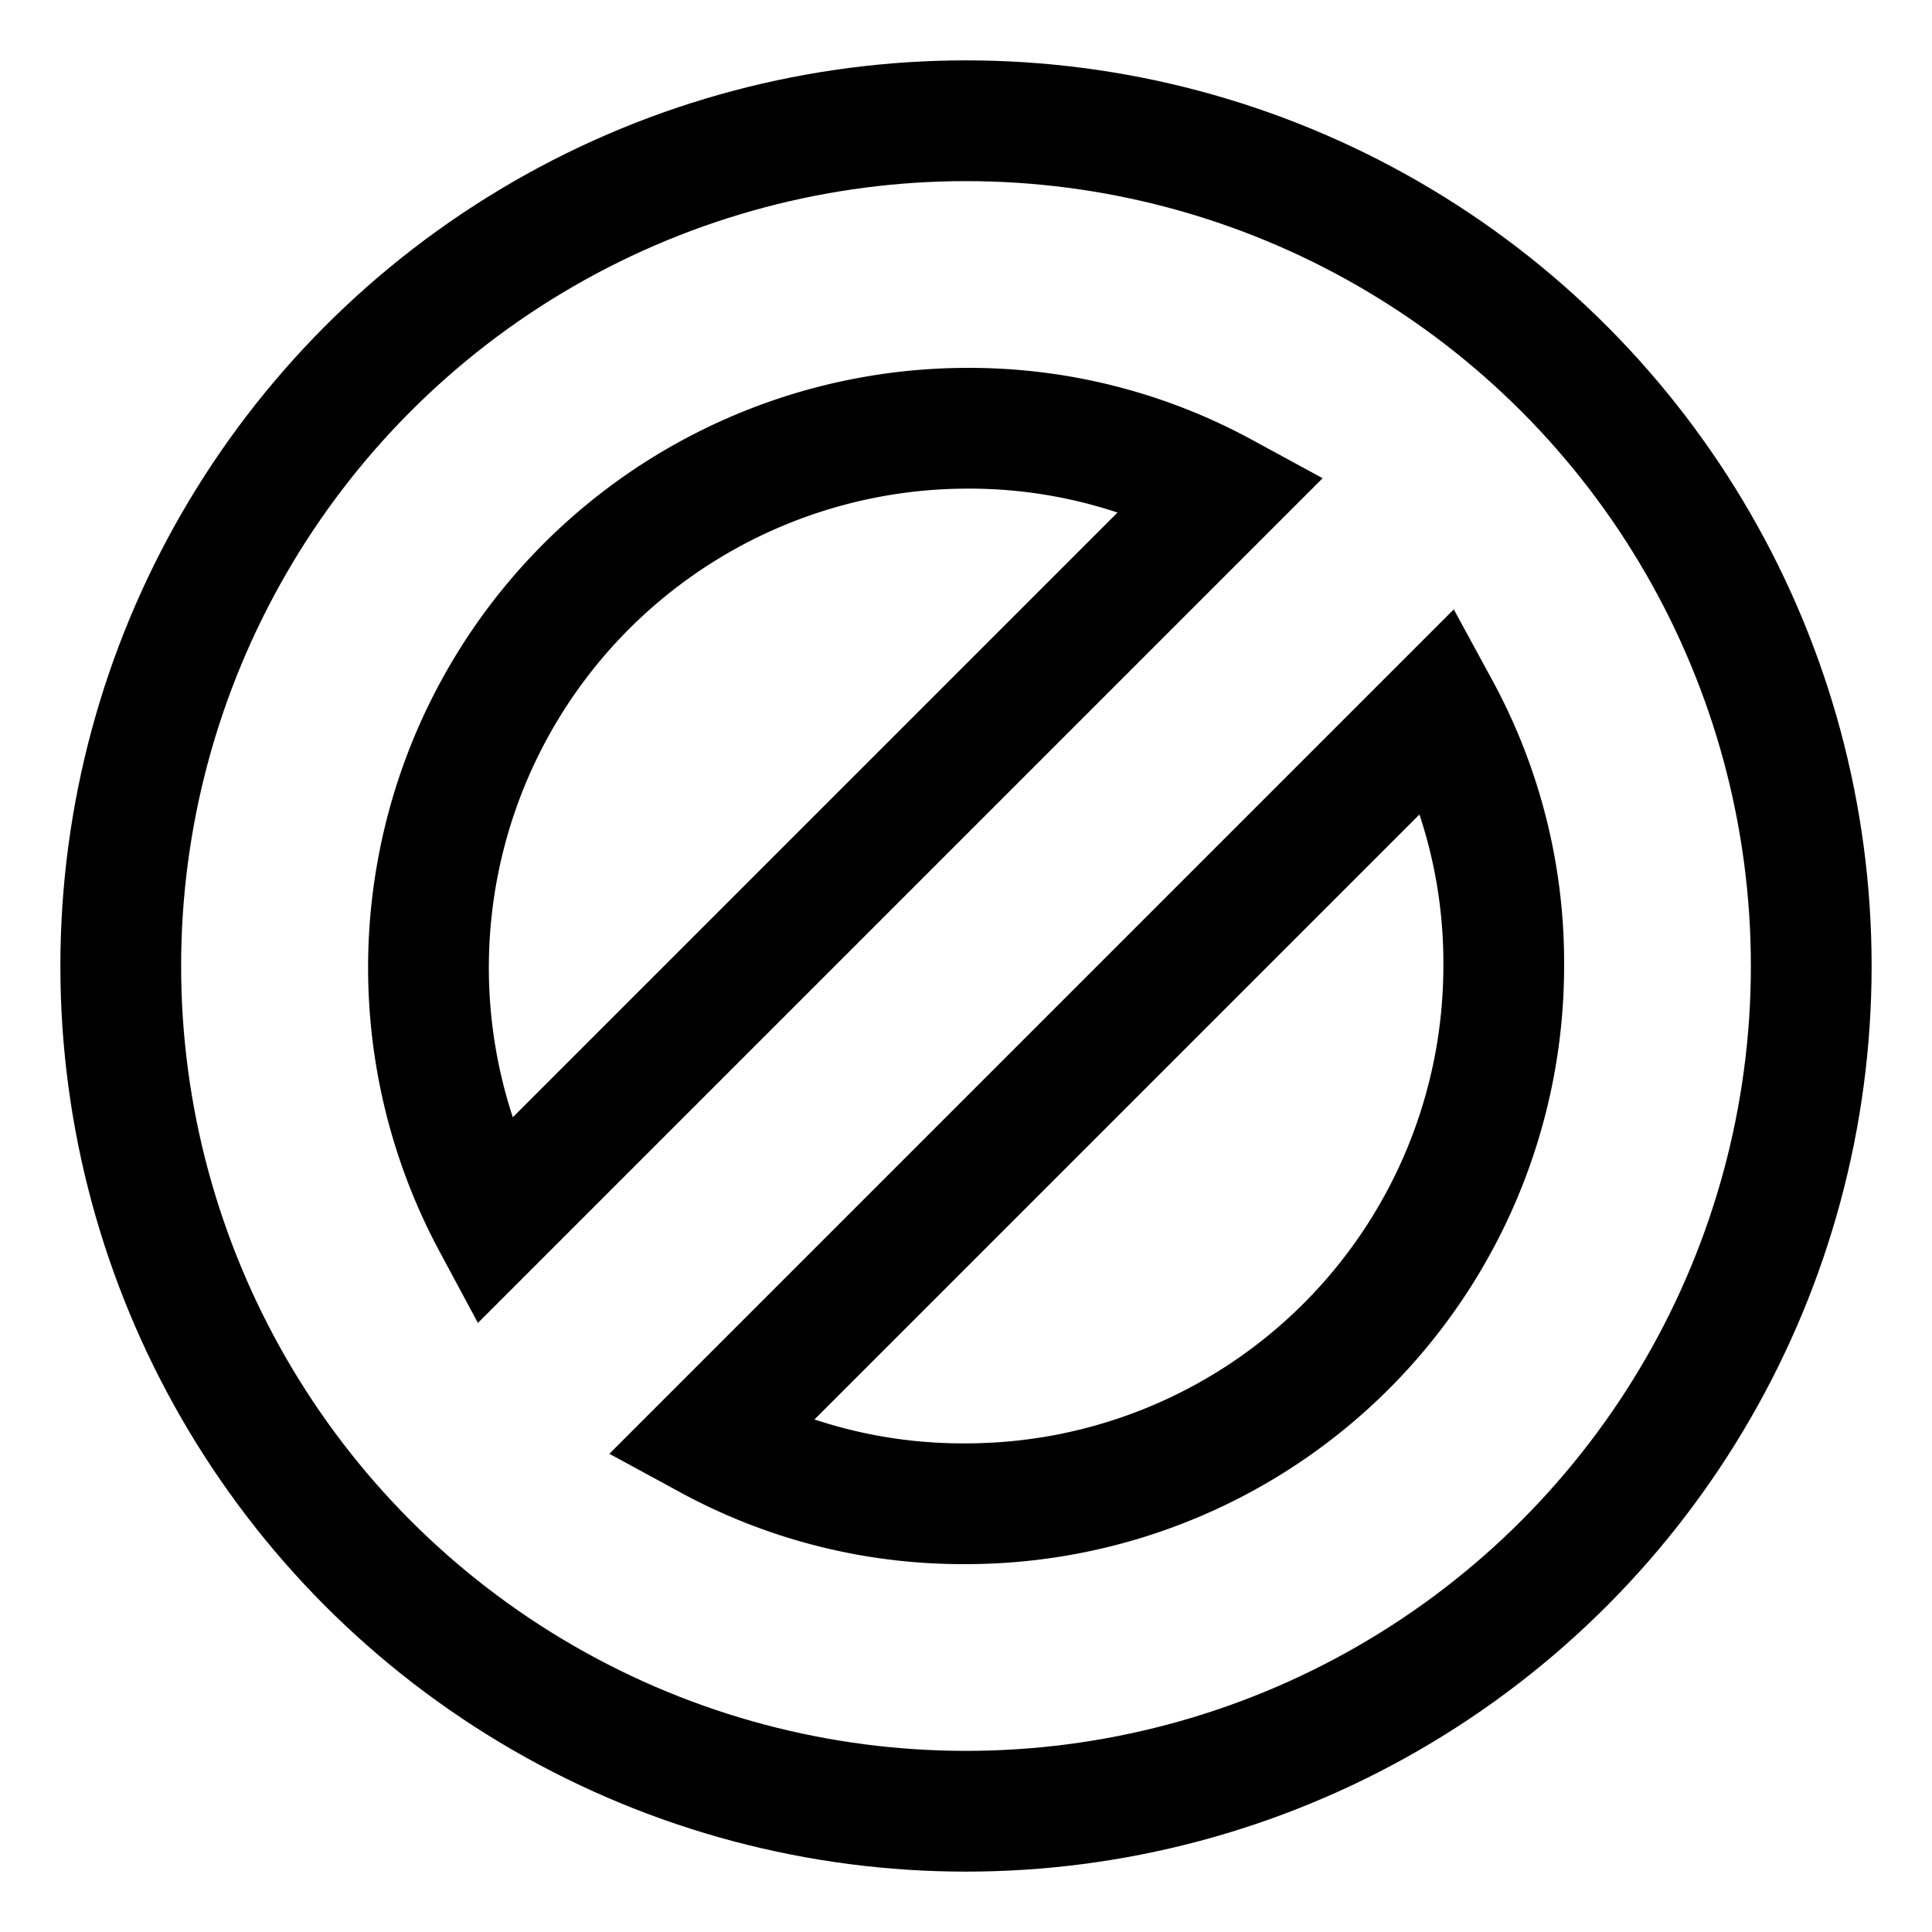 <svg id="Layer_1" data-name="Layer 1" xmlns="http://www.w3.org/2000/svg" viewBox="0 0 24 24" stroke-width="1.5" width="24" height="24" color="#000000"><defs><style>.cls-637b74f4f95e86b59c579ecd-1{fill:none;stroke:currentColor;stroke-miterlimit:10;}</style></defs><circle class="cls-637b74f4f95e86b59c579ecd-1" cx="12" cy="12" r="10.5"></circle><path class="cls-637b74f4f95e86b59c579ecd-1" d="M15.19,6.12,6.12,15.19A6.7,6.7,0,0,1,12,5.32,6.59,6.59,0,0,1,15.19,6.12Z"></path><path class="cls-637b74f4f95e86b59c579ecd-1" d="M18.68,12A6.68,6.68,0,0,1,12,18.68a6.59,6.59,0,0,1-3.19-.8l9.07-9.07A6.59,6.59,0,0,1,18.68,12Z"></path></svg>